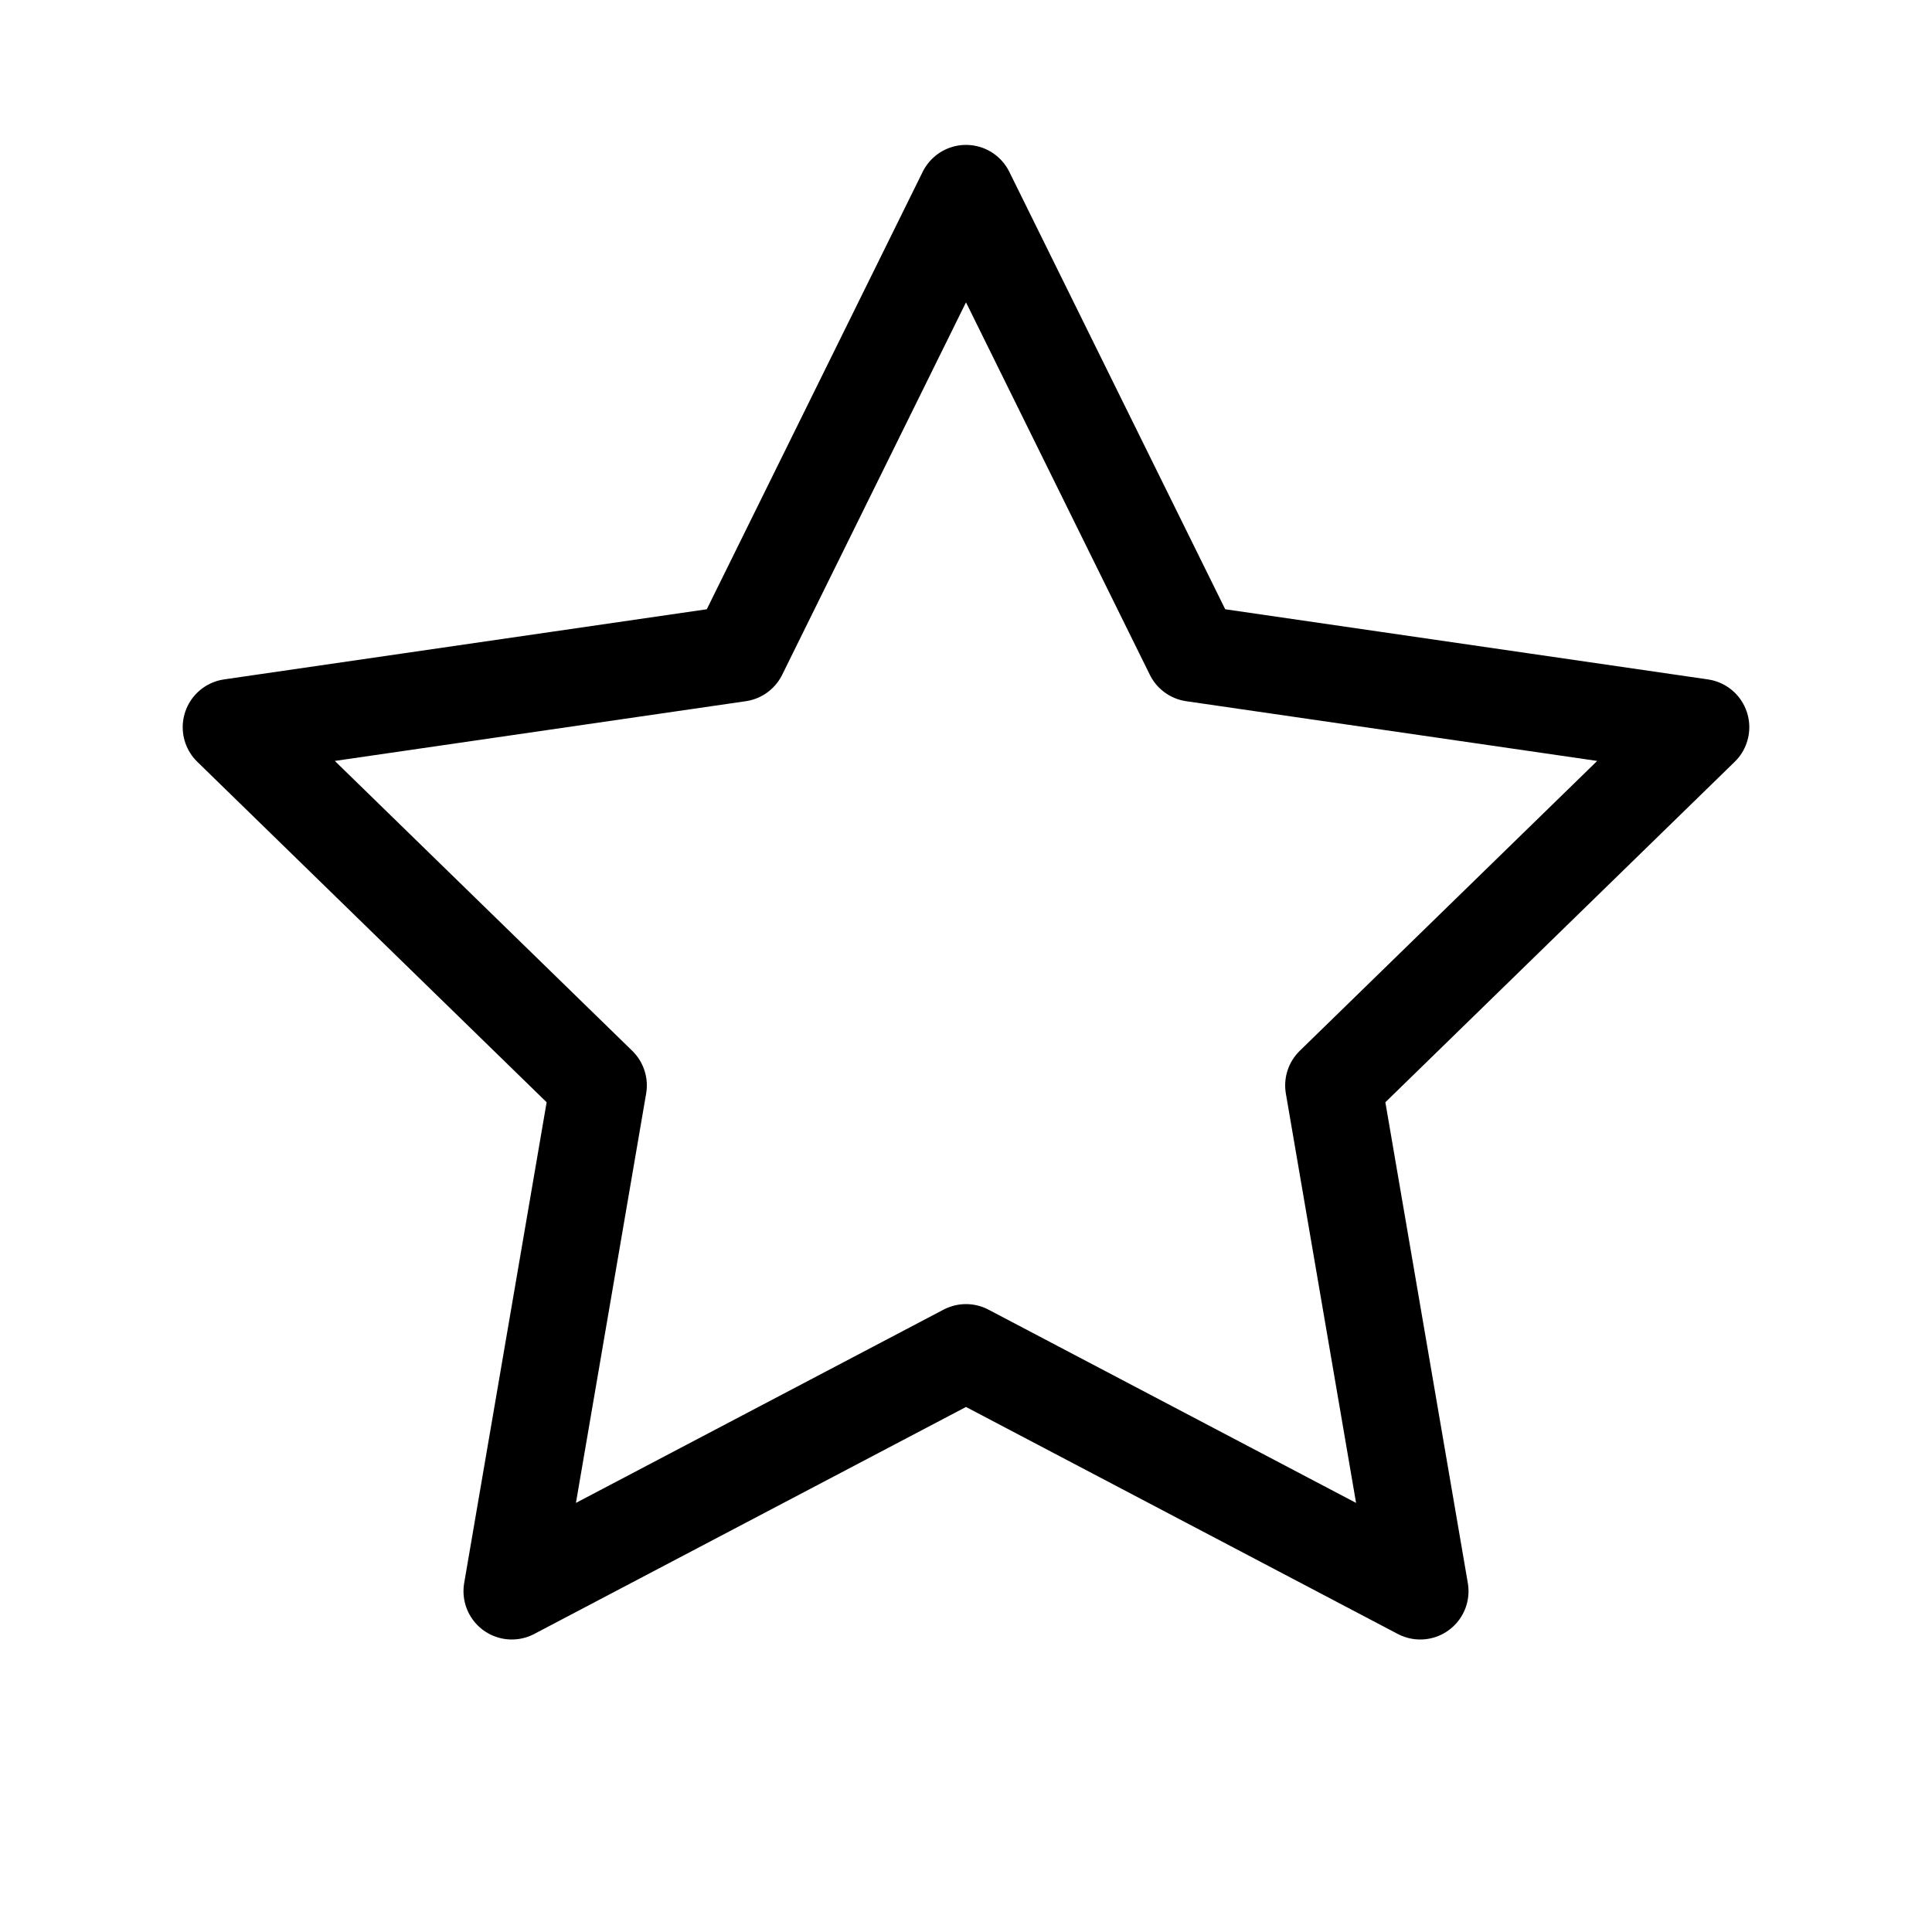 <svg xmlns="http://www.w3.org/2000/svg" xmlns:xlink="http://www.w3.org/1999/xlink" width="30" height="30">
    <symbol id="a">
        <path d="M15 21l-7.053 3.708 1.347-7.854-5.707-5.562 7.886-1.146L15 3l3.527 7.146 7.886 1.146-5.707 5.562 1.347 7.854z" stroke-linecap="round" stroke-linejoin="round" stroke-width="1.5" fill="none" fill-rule="evenodd"/>
    </symbol>
    <use x="0" xlink:href="#a" stroke="#000"/>
</svg>
